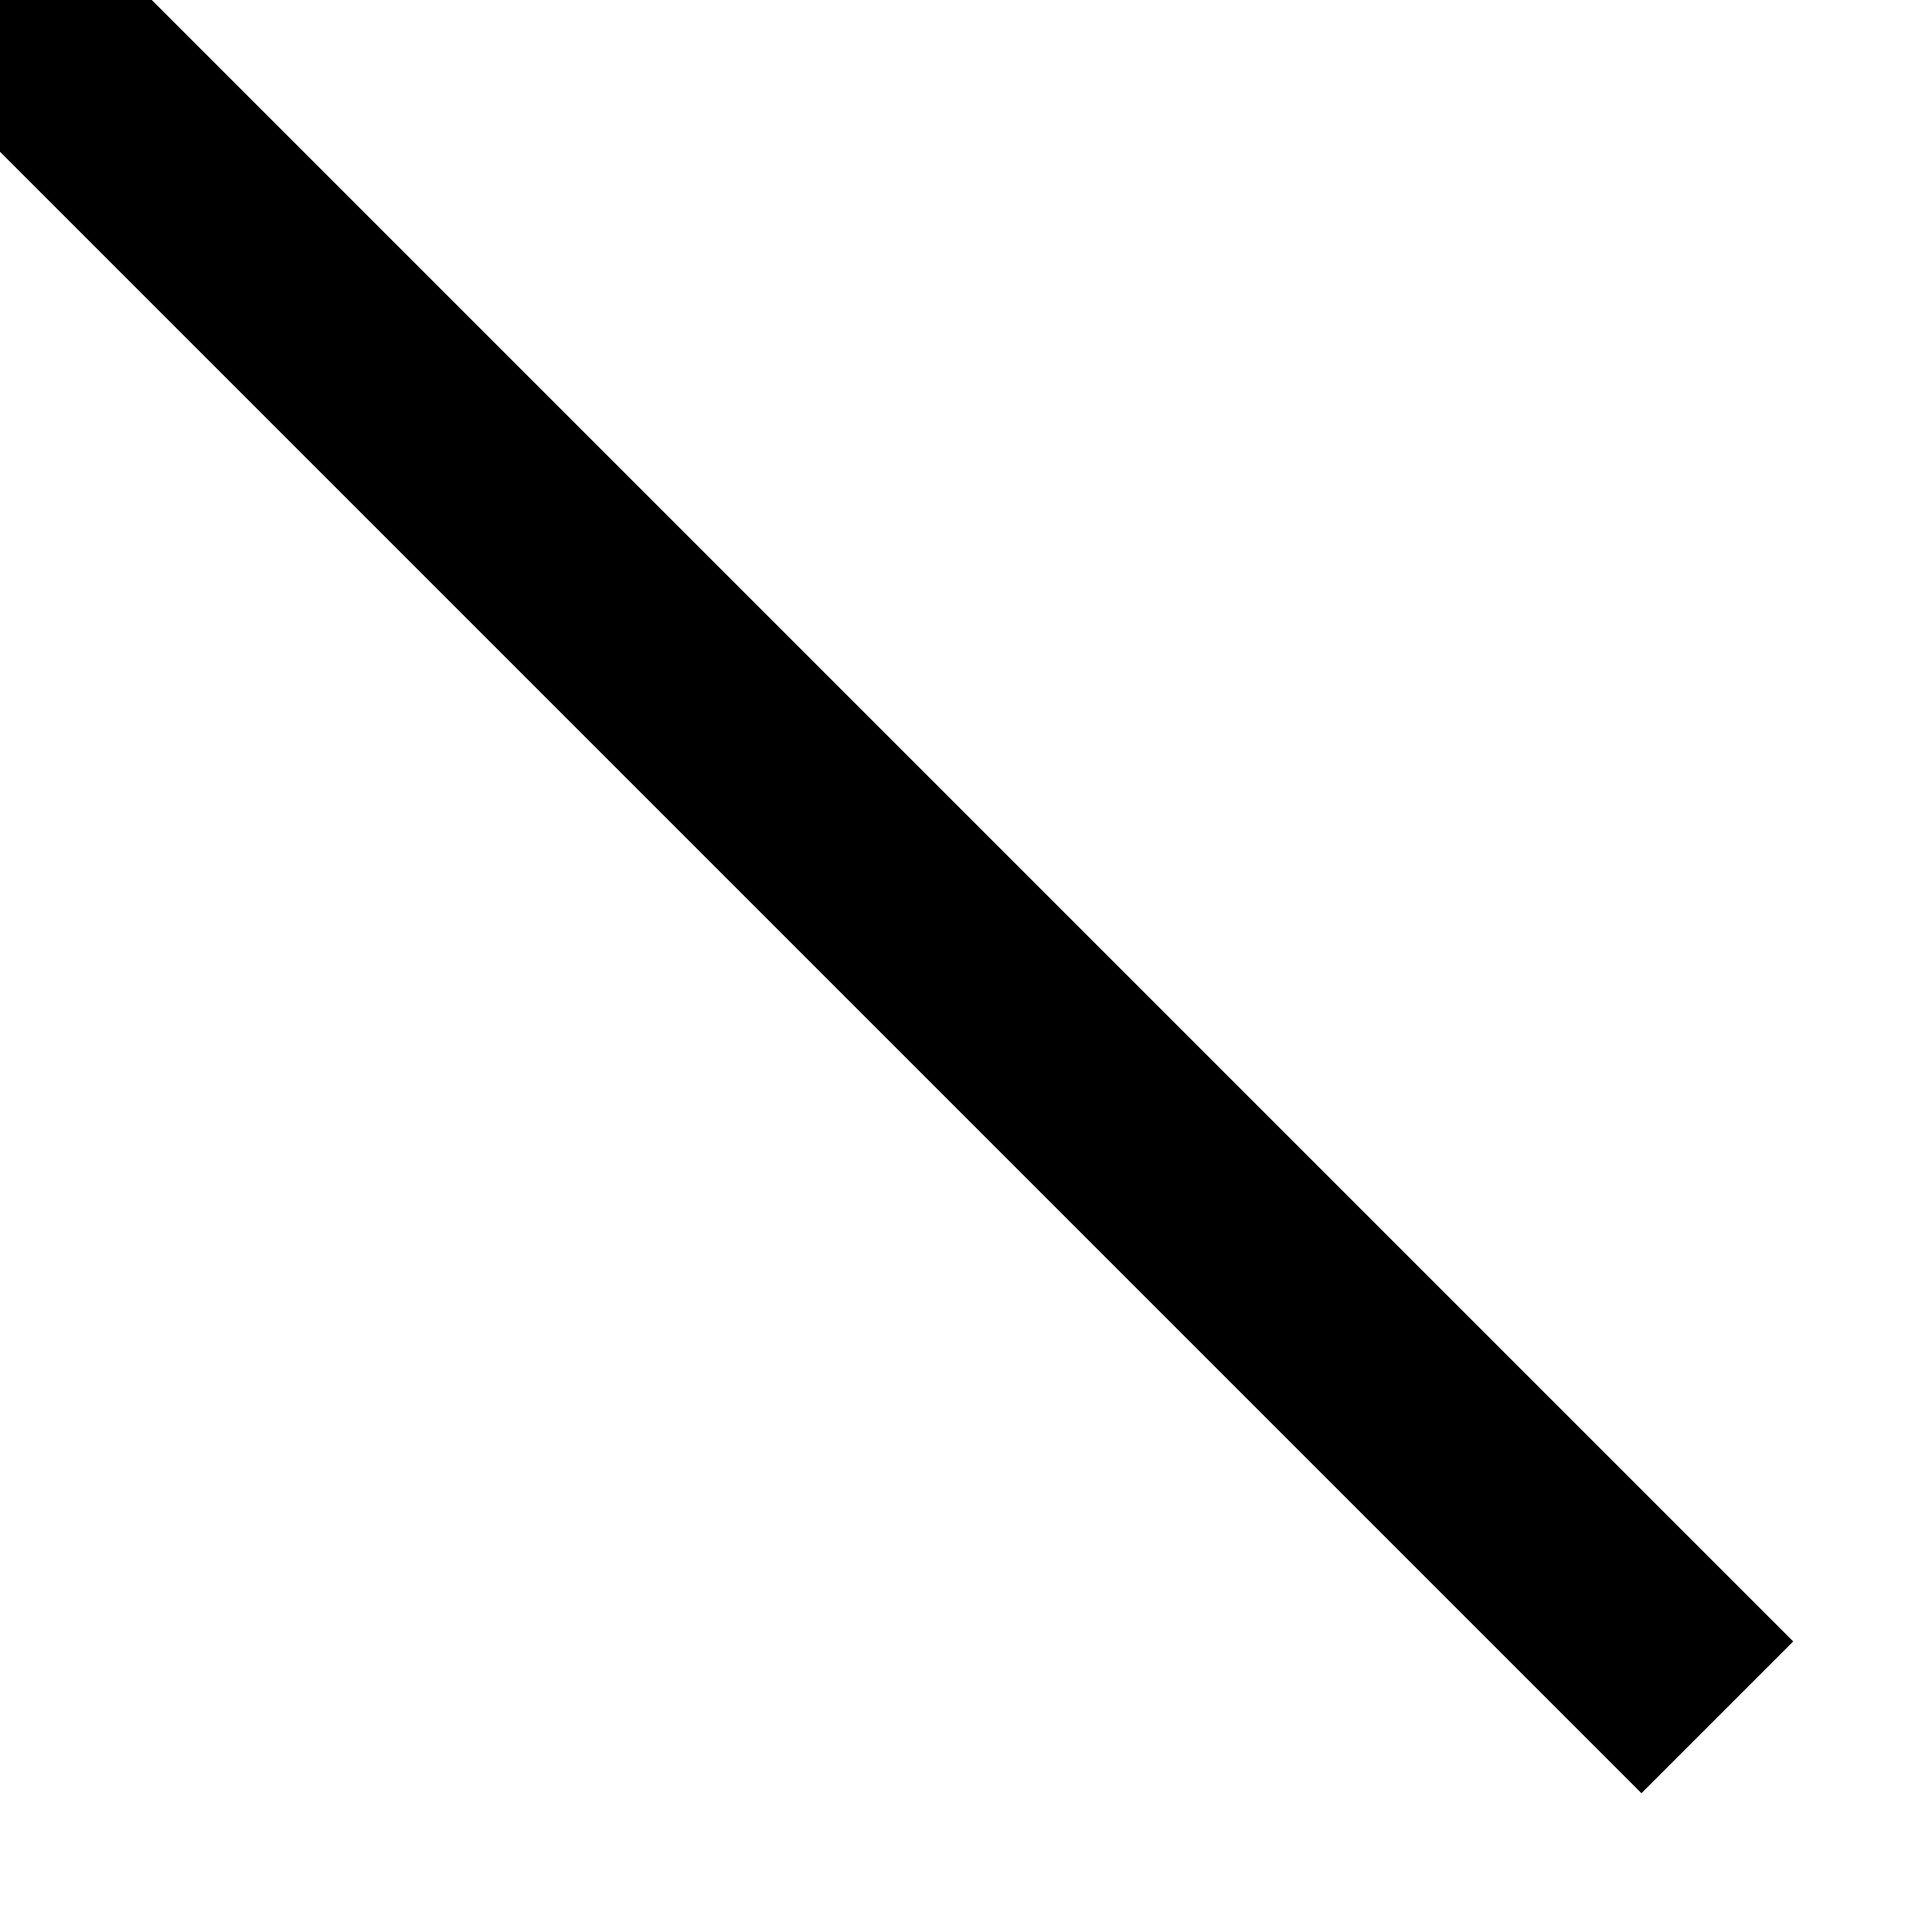 <svg width="18" height="18" viewBox="0 0 18 18" fill="none" xmlns="http://www.w3.org/2000/svg" xmlns:xlink="http://www.w3.org/1999/xlink">
<path d="M-0.707,0.707L15.293,16.707L16.707,15.293L0.707,-0.707L-0.707,0.707Z" fill="#000000"/>
</svg>
